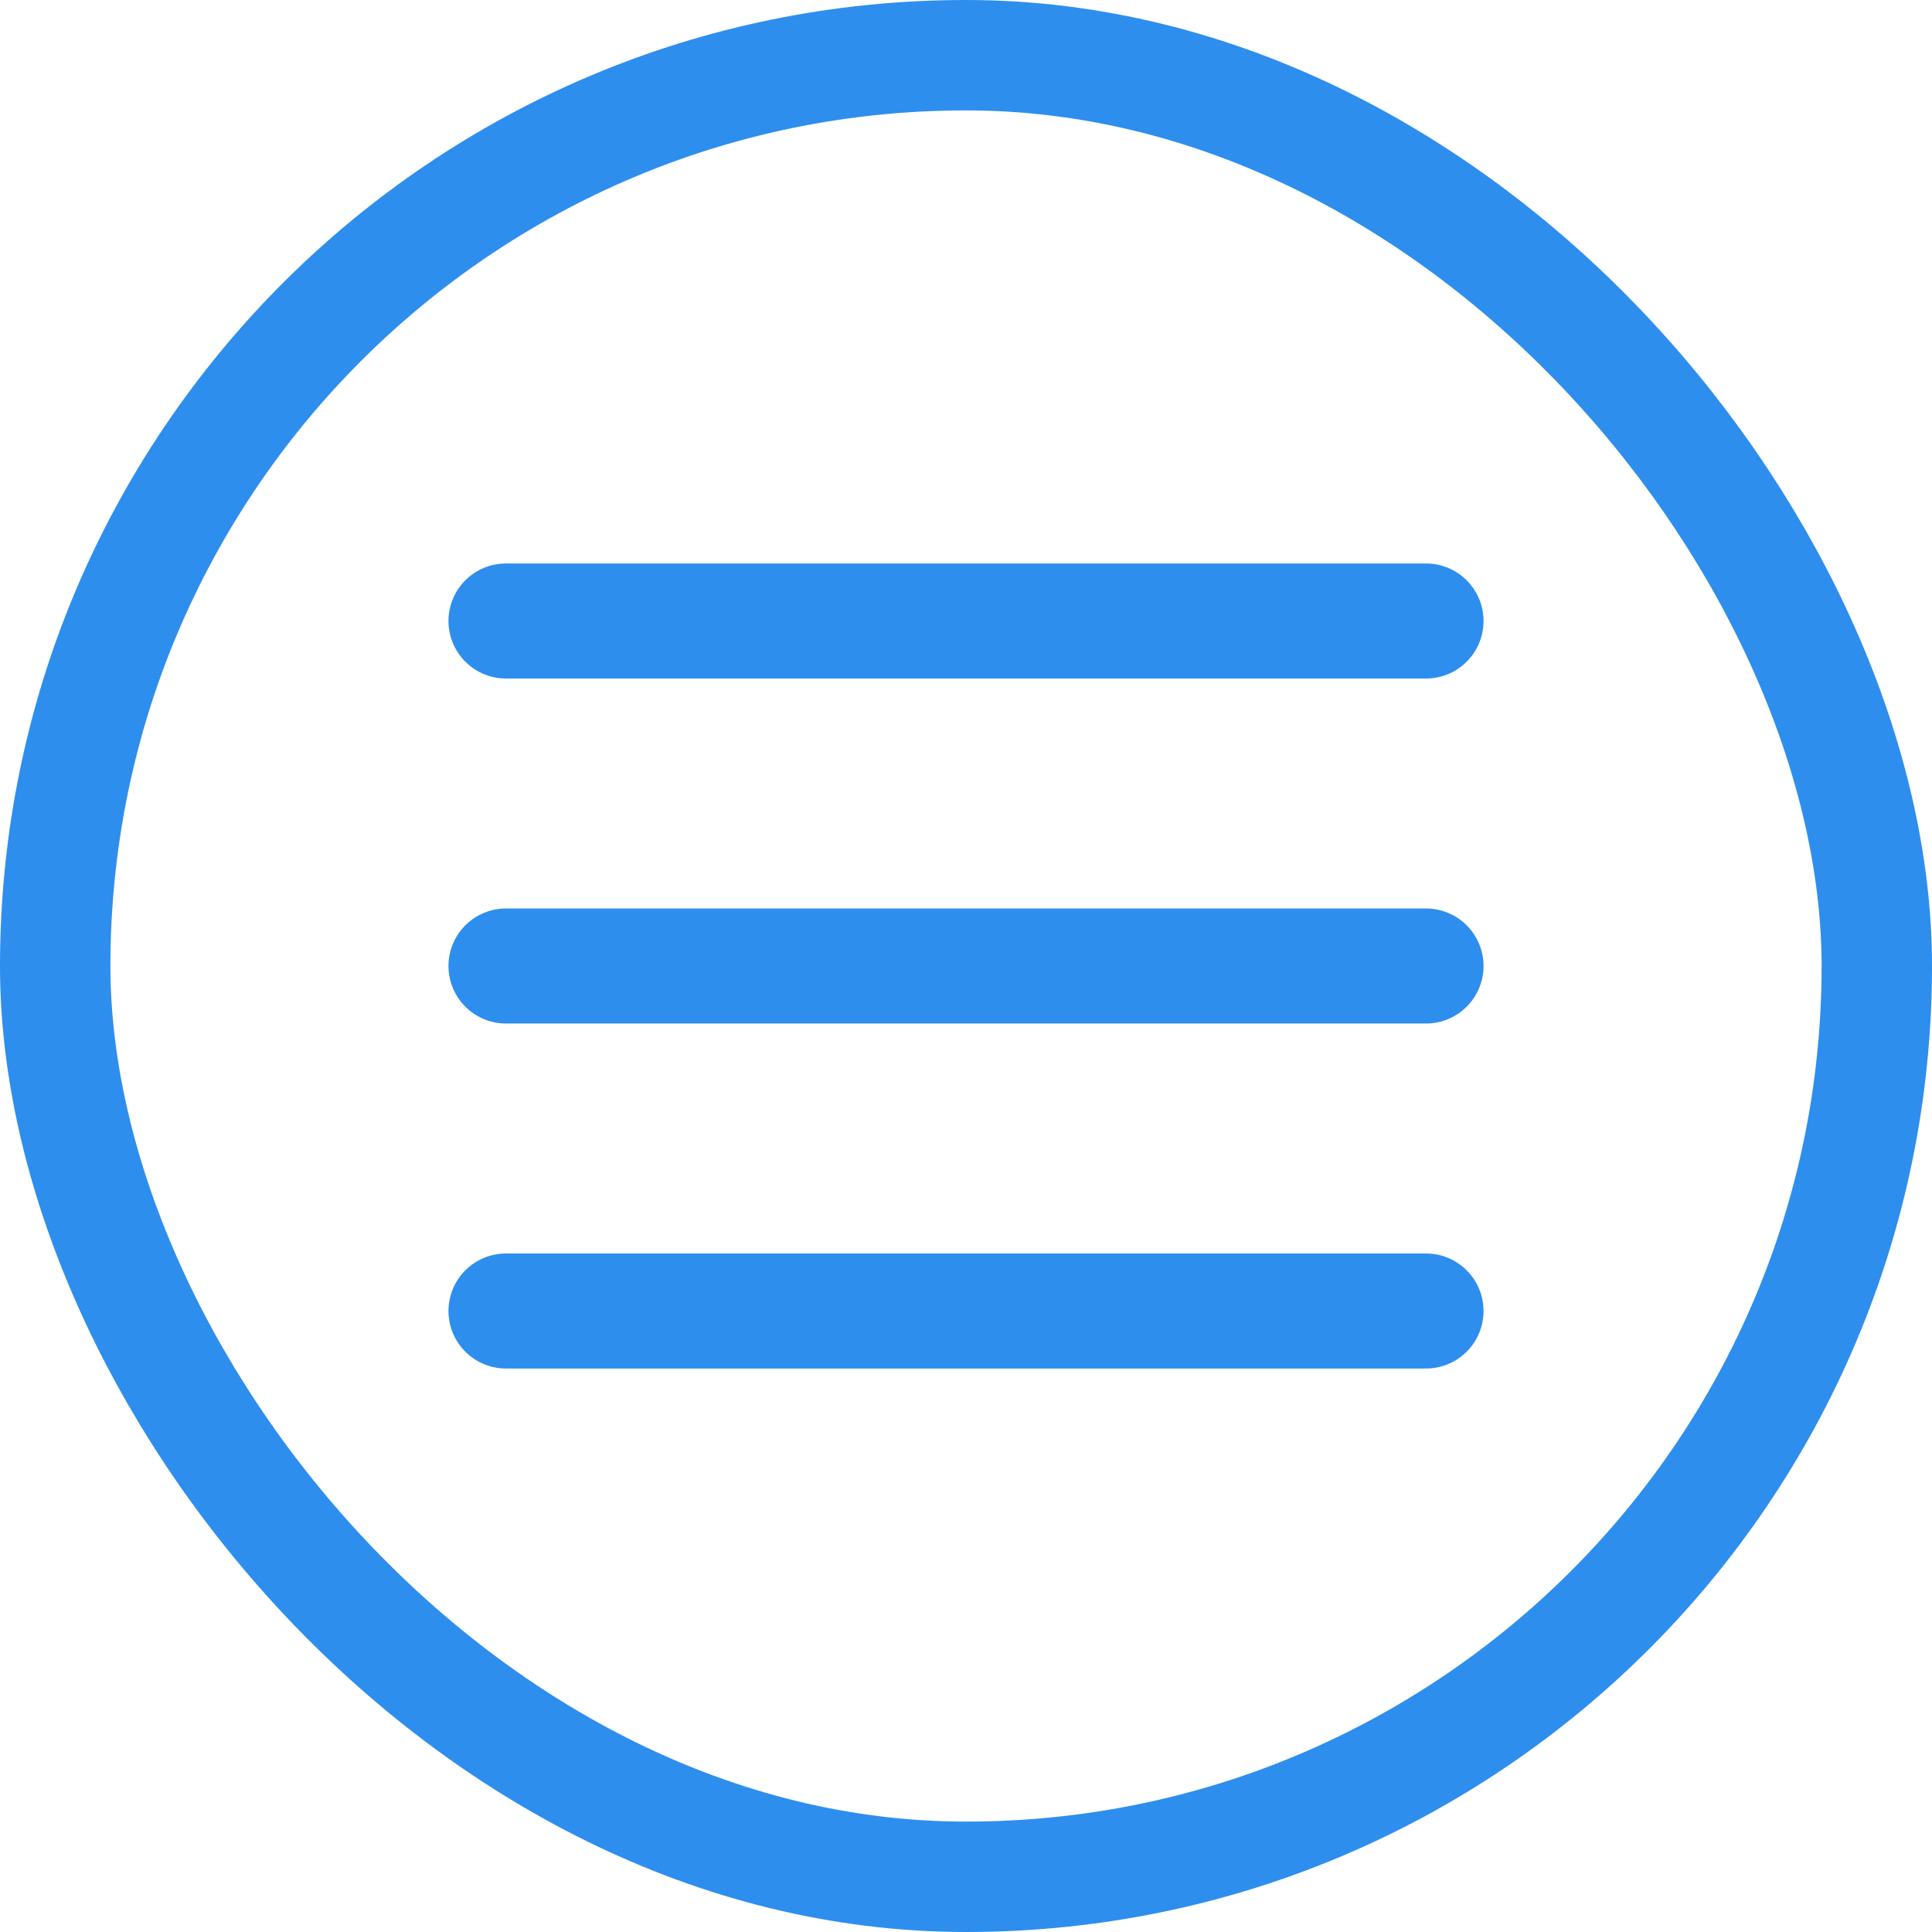<svg width="28" height="28" viewBox="0 0 28 28" fill="none" xmlns="http://www.w3.org/2000/svg">
<rect x="0.8" y="0.8" width="26.4" height="26.4" rx="13.2" stroke="#2D8EEE" stroke-width="1.6"/>
<path d="M7.333 9H20.667M7.333 14H20.667M7.333 19H20.667" stroke="#2D8EEE" stroke-width="1.667" stroke-linecap="round" stroke-linejoin="round"/>
</svg>
